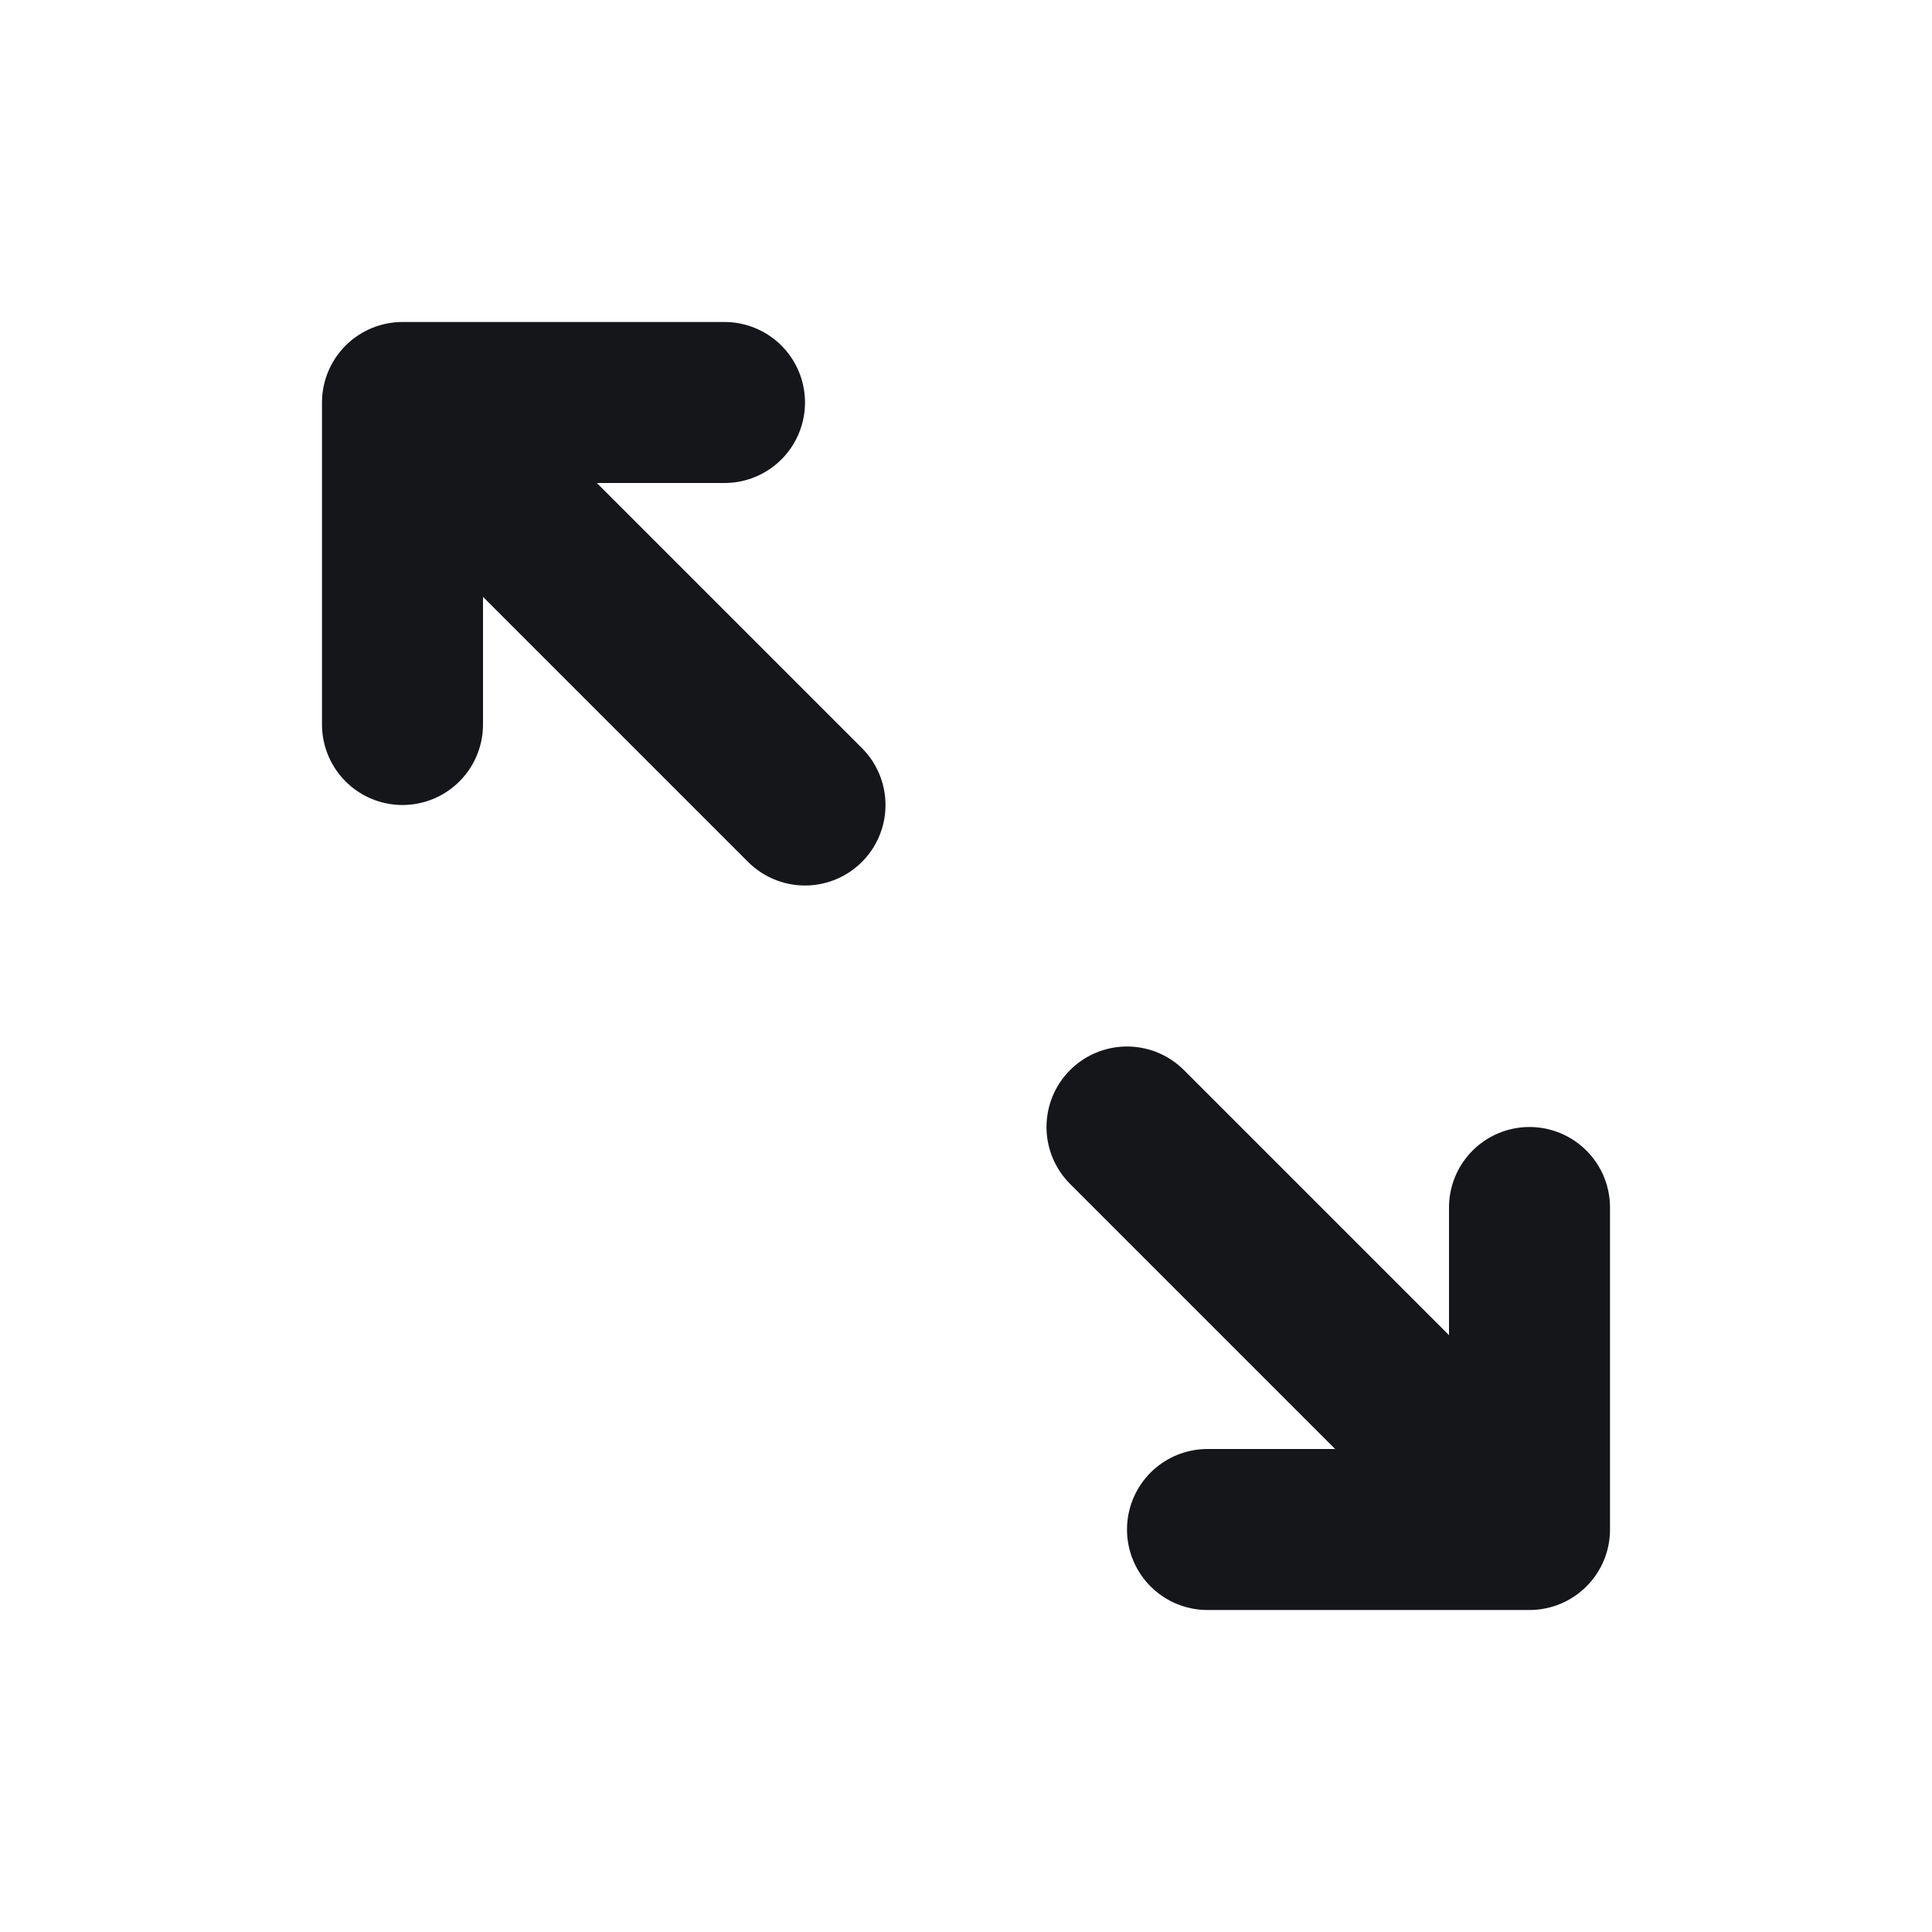<svg width="24" height="24" viewBox="0 0 24 24" fill="none" xmlns="http://www.w3.org/2000/svg">
<path d="M10 10L5 5M5 5H9M5 5V9M14 14L19 19M19 19H15M19 19V15" stroke="#151619" stroke-width="2" stroke-linecap="round" stroke-linejoin="round"/>
</svg>
